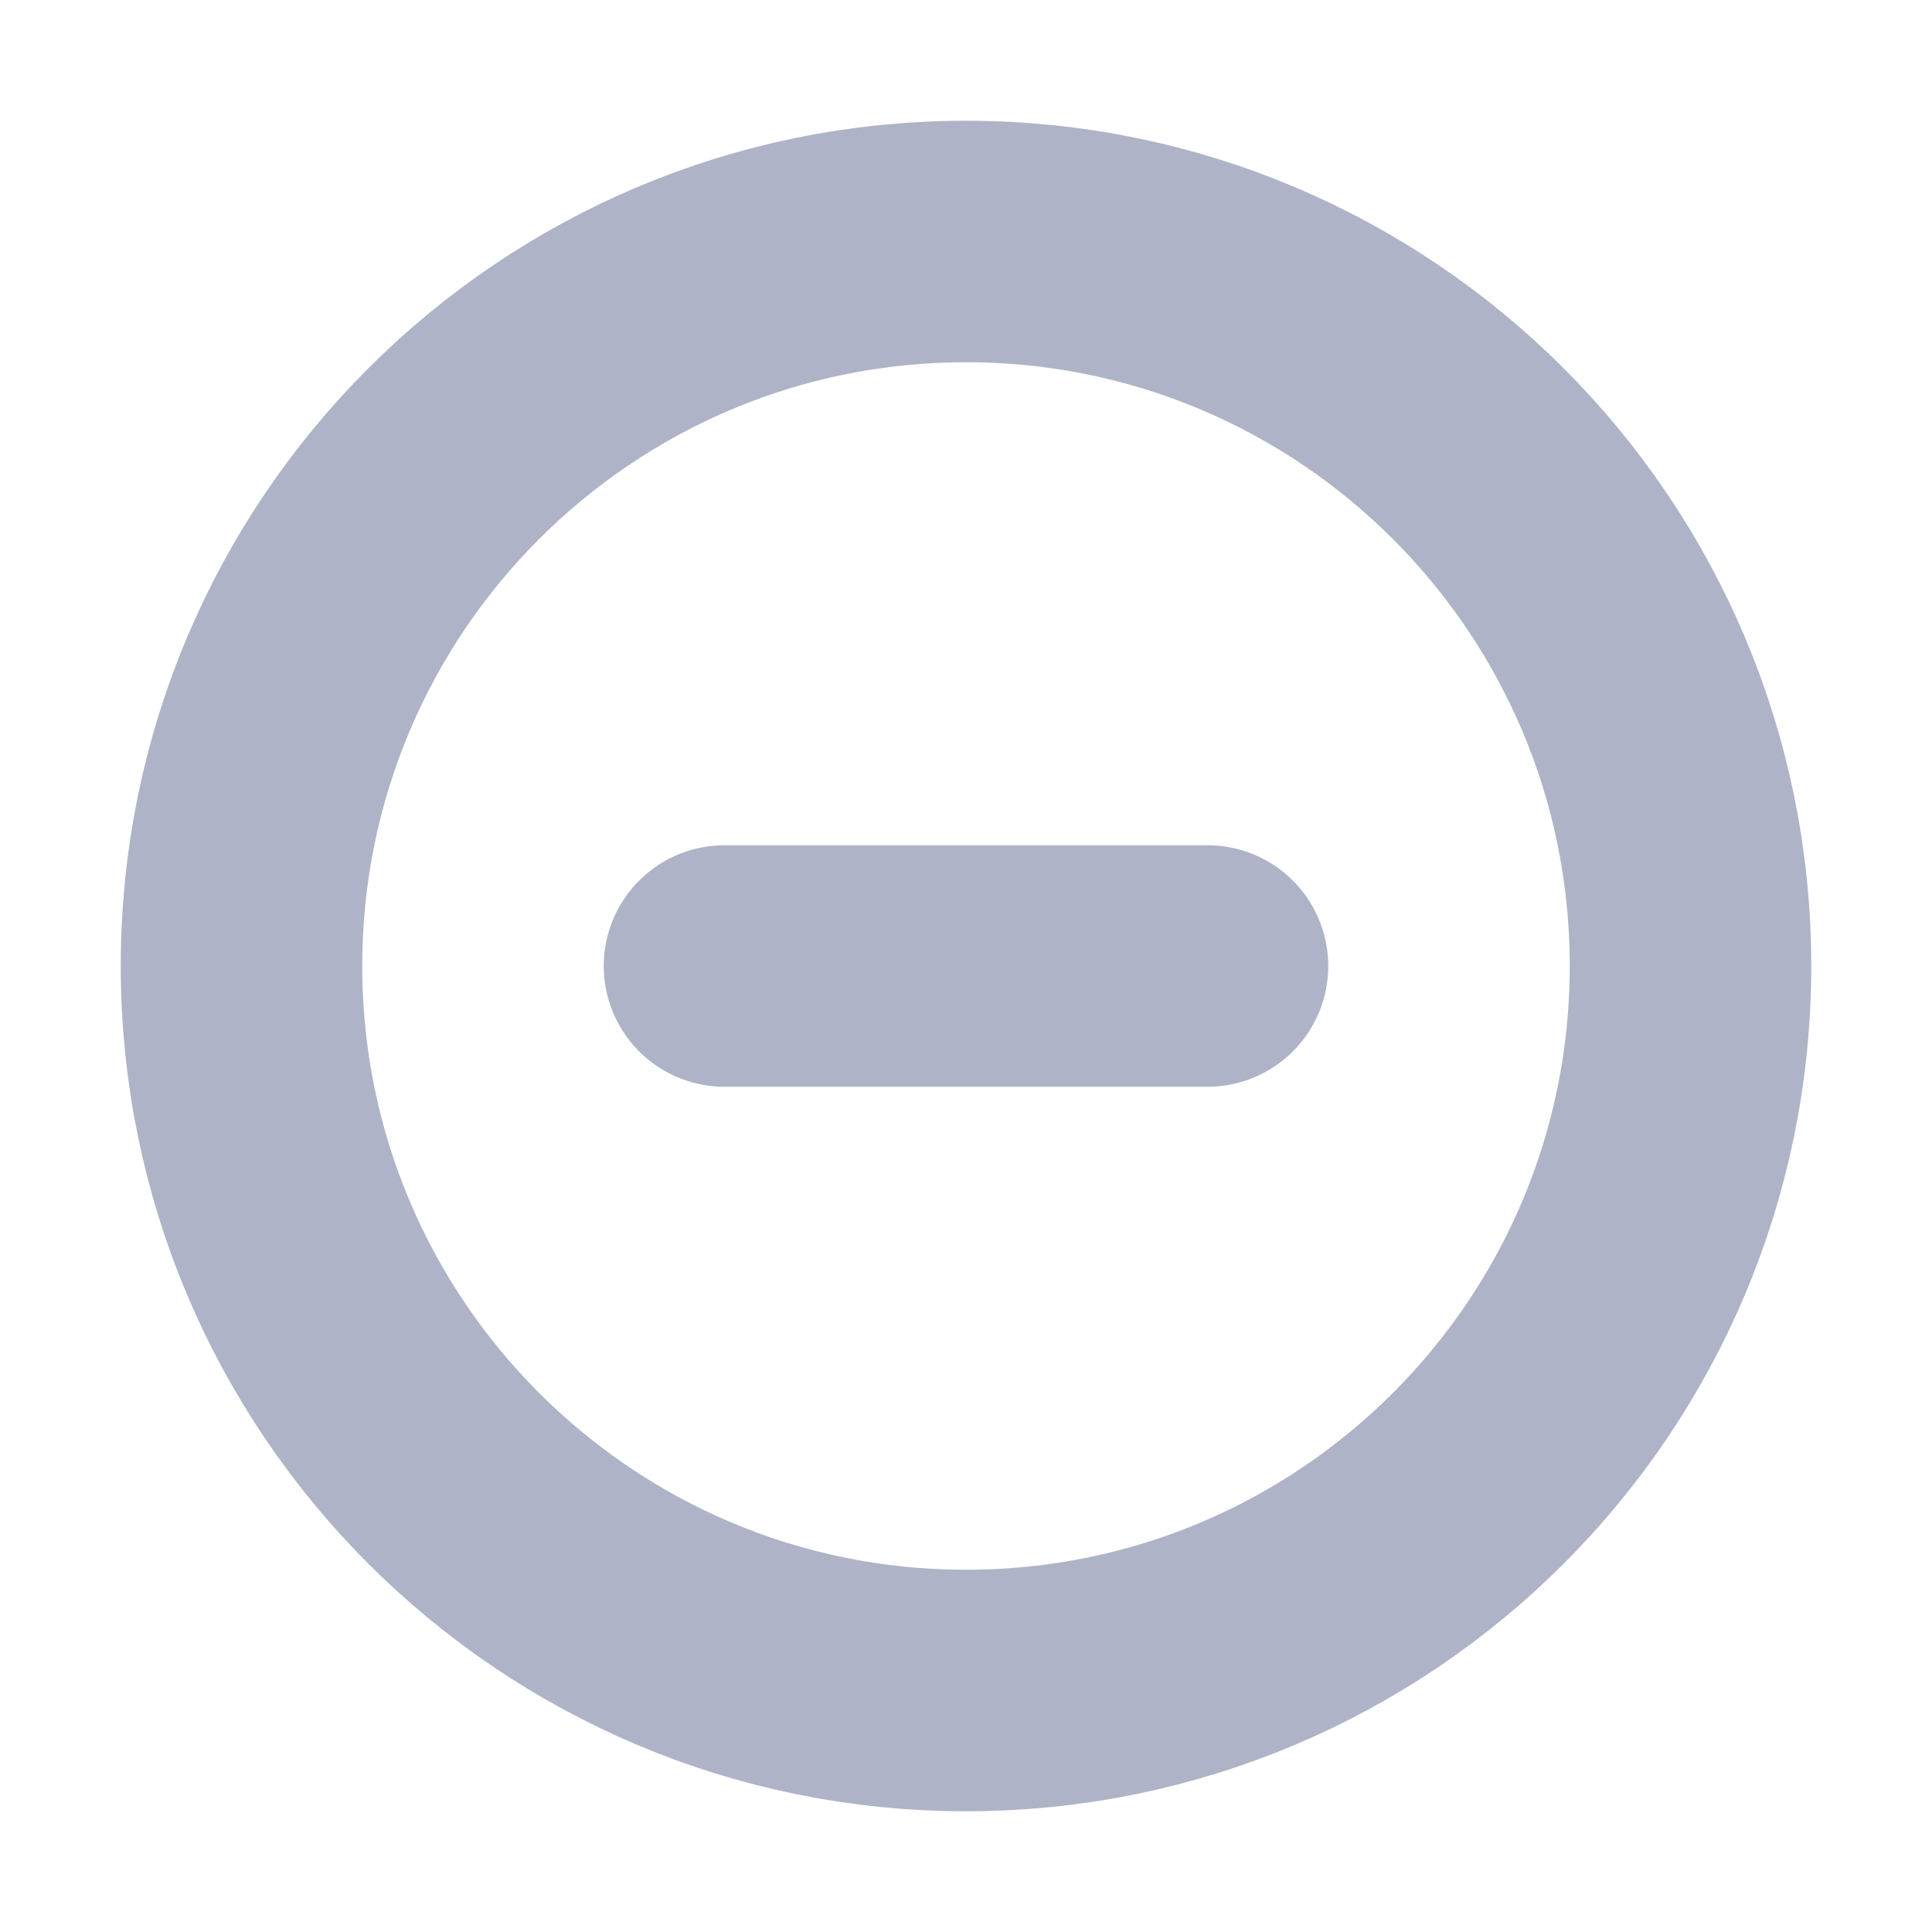 <svg viewBox="0 0 16 16" fill="none" xmlns="http://www.w3.org/2000/svg">
<path d="M6 8H10M8 14C4.686 14 2 11.314 2 8C2 4.686 4.686 2 8 2C11.314 2 14 4.686 14 8C14 11.314 11.314 14 8 14Z" stroke="#AFB3C7" stroke-width="2" stroke-linecap="round"/>
</svg>
